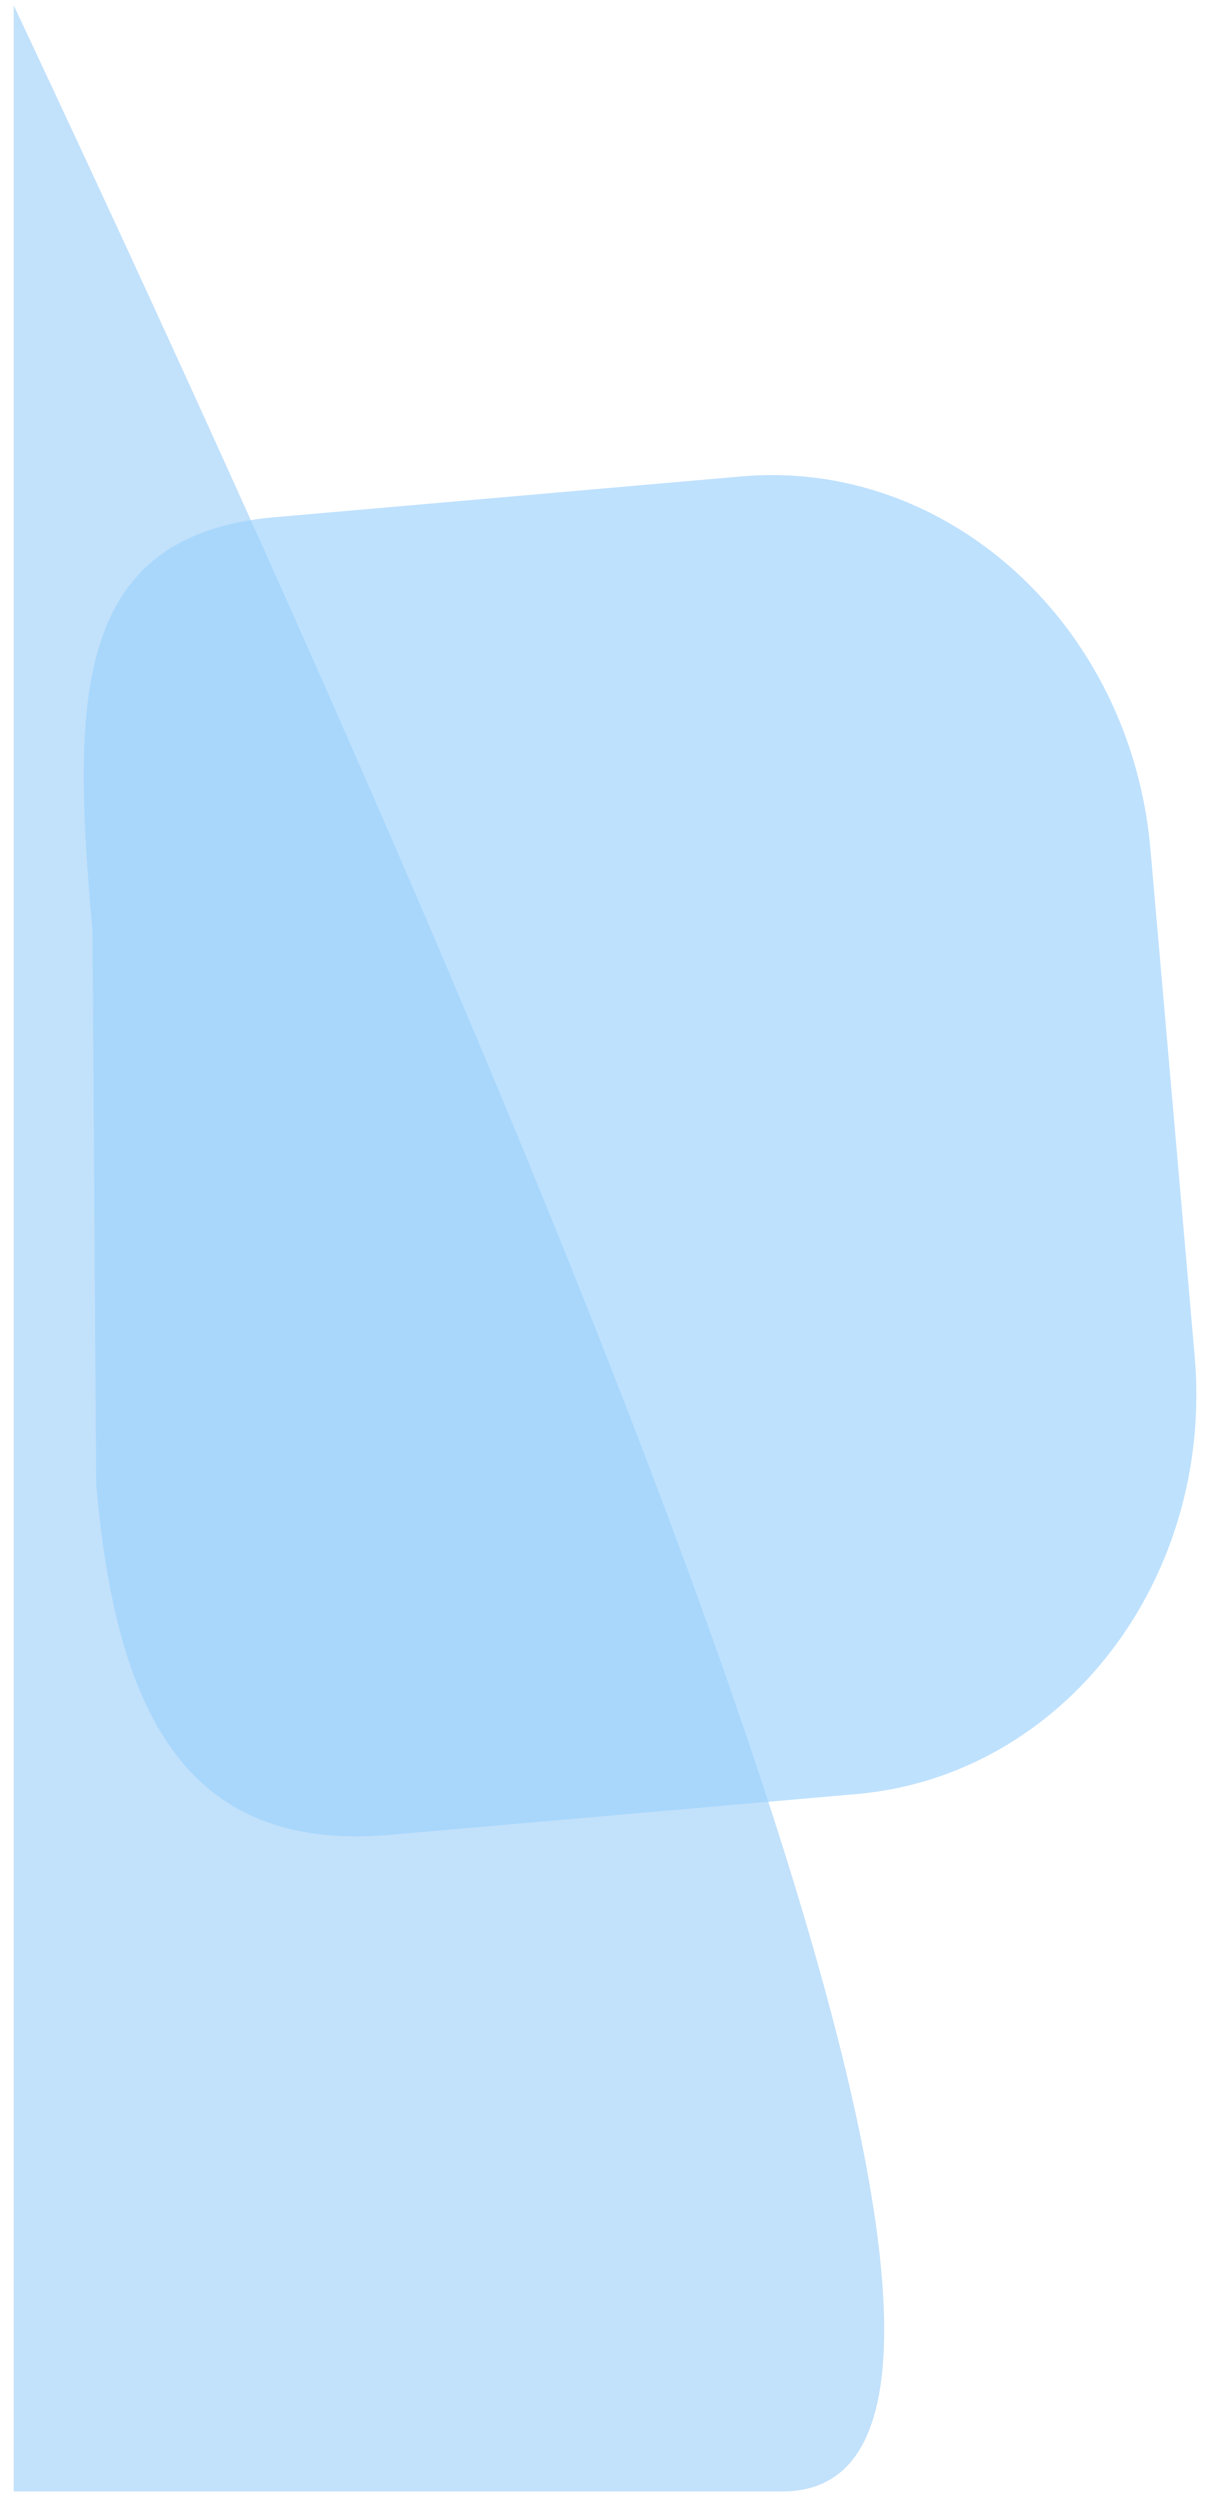 <svg height="178" viewBox="0 0 86 178" width="86" xmlns="http://www.w3.org/2000/svg"><g fill="none" opacity=".601" transform="matrix(-1 0 0 -1 88 178)"><path d="m25.0.623h54.767c18.98 0 .724 59-54.767 177z" fill="#2b98f0" opacity=".478" transform="matrix(-1 0 0 1 112.023 0)"/><path d="m22.947 49.003h33.404c14.759 0 26.723 12.975 26.723 28.981v36.226c0 16.006-11.964 28.981-26.723 28.981h-33.404c-14.759 0-15.494-12.29-15.494-28.295l-3.163-39.209c0-16.006 3.899-26.684 18.658-26.684z" fill="#5cb4fc" opacity=".66" transform="matrix(-.996 .087 .087 .996 78.836 -3.437)"/></g></svg>